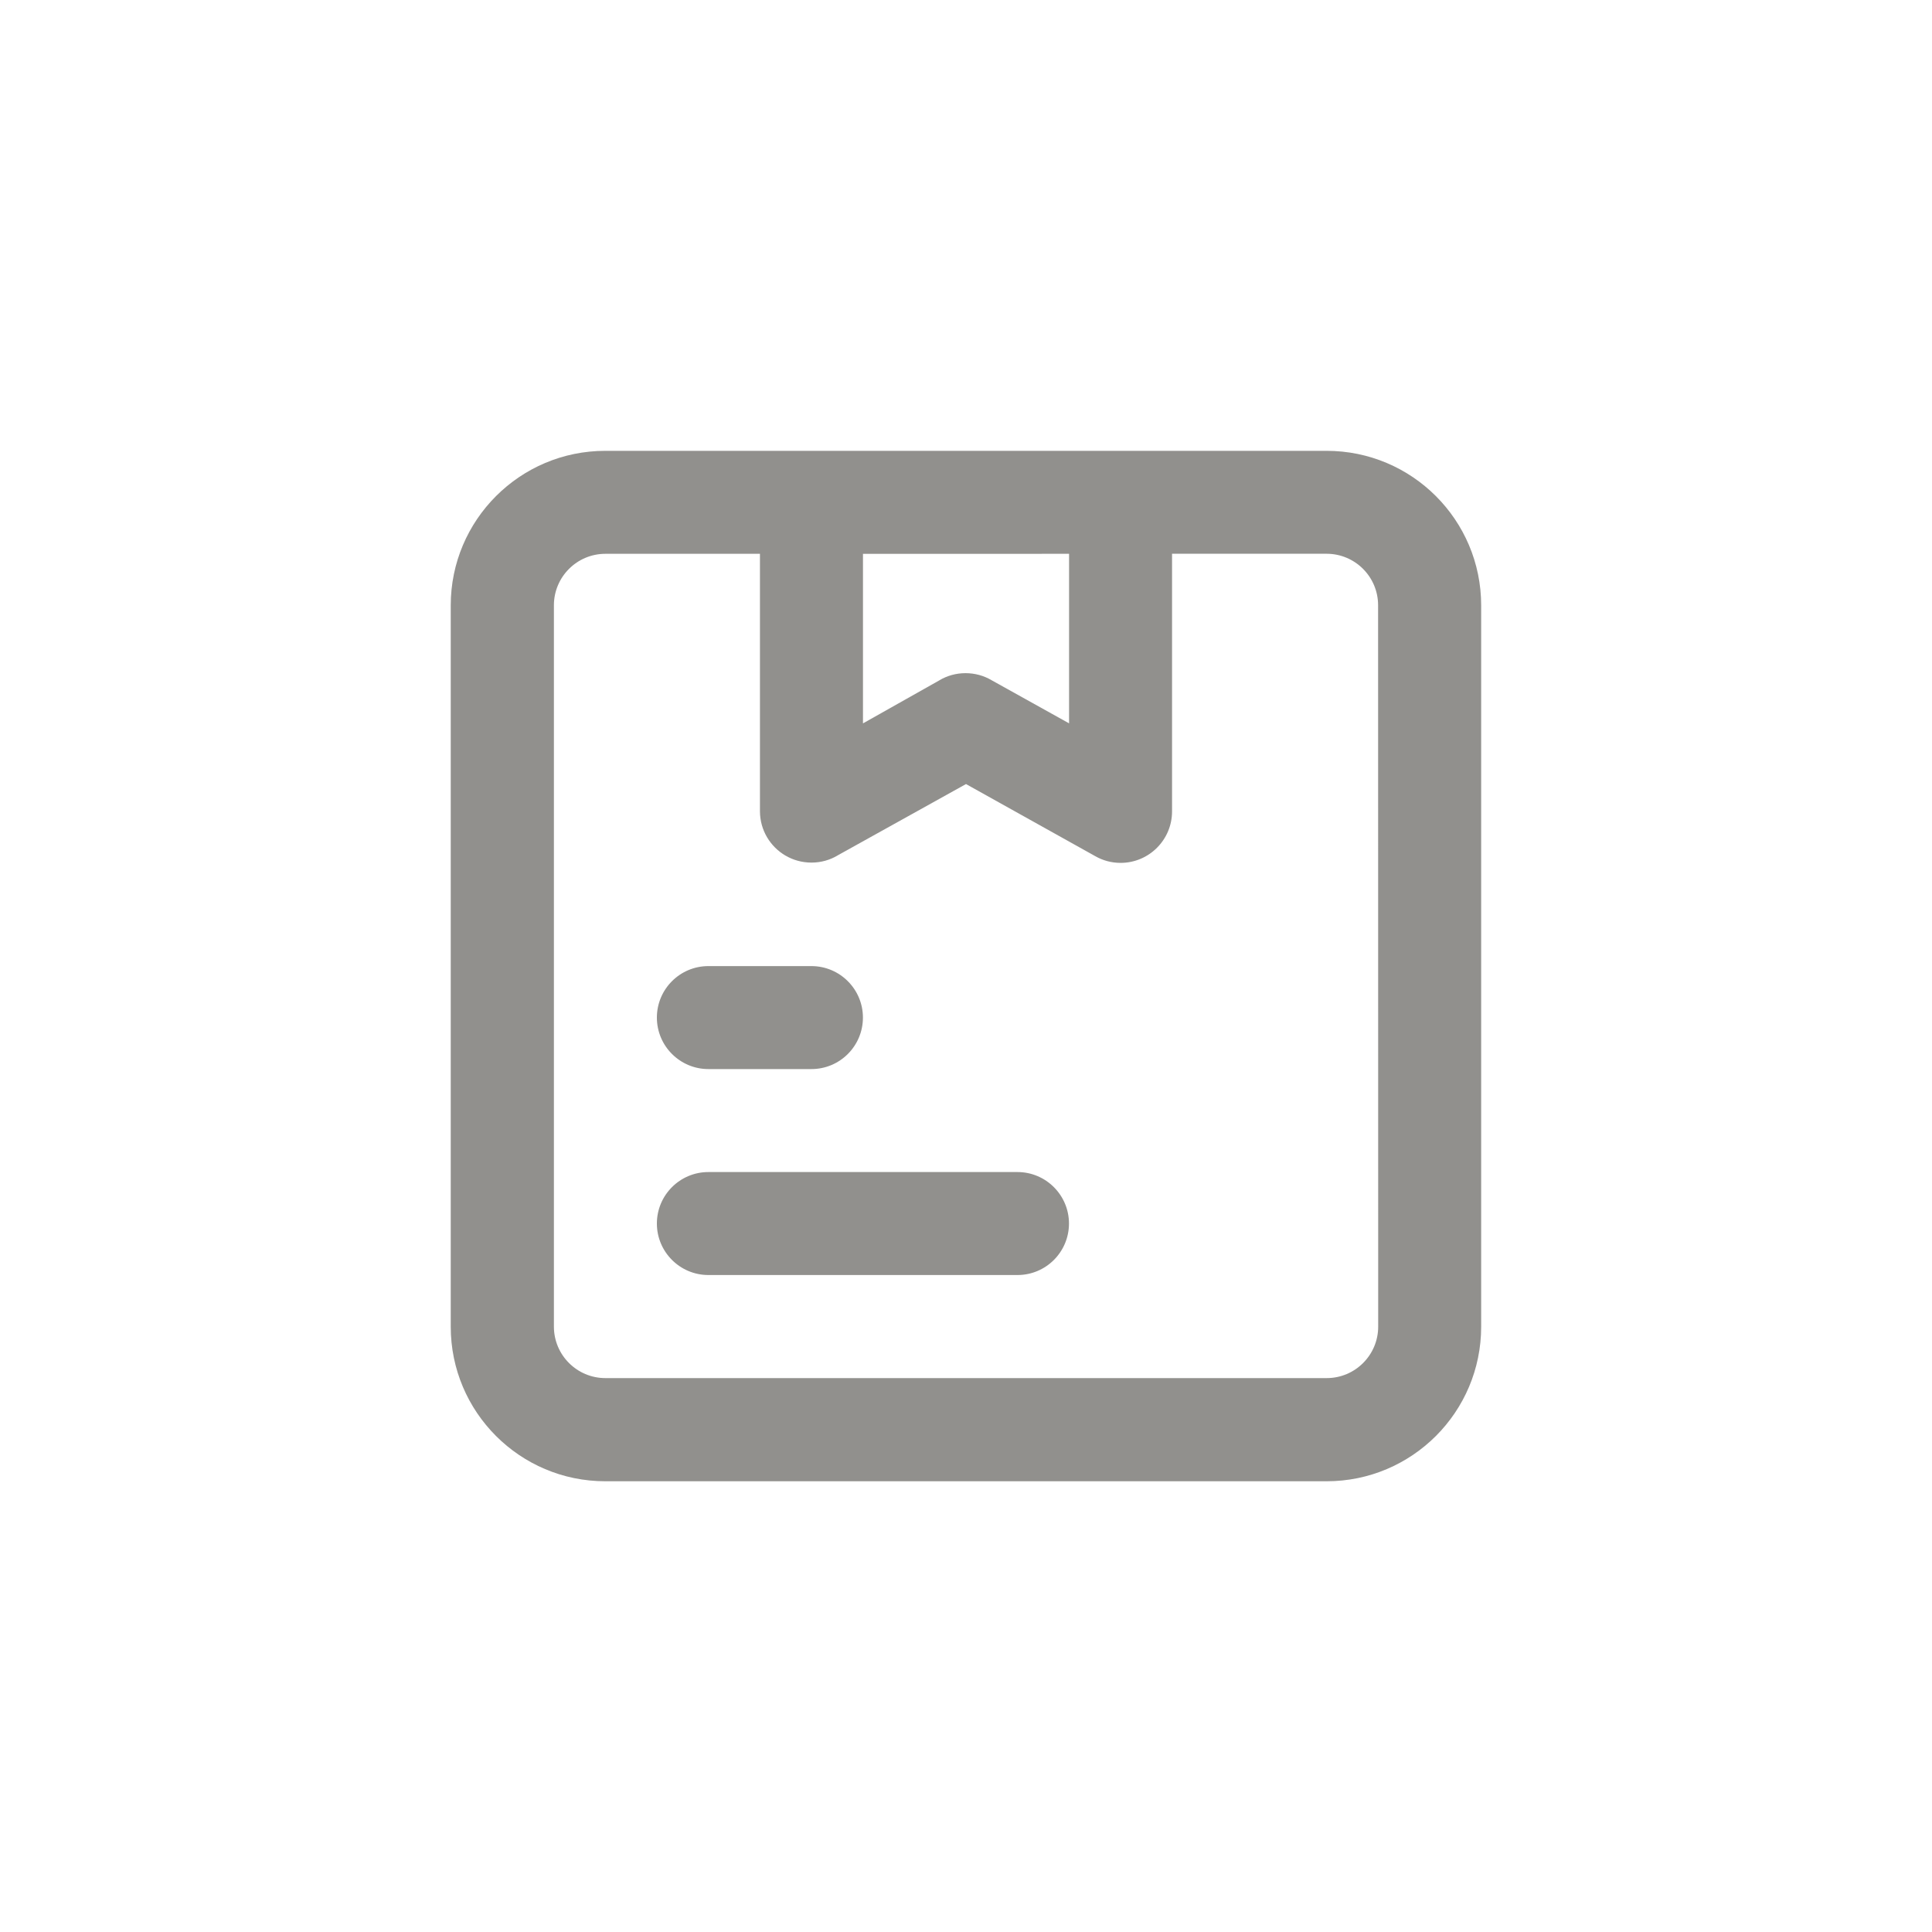 <!-- Generated by IcoMoon.io -->
<svg version="1.1" xmlns="http://www.w3.org/2000/svg" width="40" height="40" viewBox="0 0 40 40">
<title>ul-parcel</title>
<path fill="#91908d" d="M14.666 22.134h2.134c0.589 0 1.066-0.478 1.066-1.066s-0.478-1.066-1.066-1.066v0h-2.134c-0.589 0-1.066 0.478-1.066 1.066s0.478 1.066 1.066 1.066v0zM21.066 24.266h-6.4c-0.589 0-1.066 0.478-1.066 1.066s0.478 1.066 1.066 1.066v0h6.4c0.589 0 1.066-0.478 1.066-1.066s-0.478-1.066-1.066-1.066v0zM27.466 9.334h-14.934c-1.767 0-3.2 1.433-3.2 3.2v0 14.934c0 1.767 1.433 3.2 3.2 3.2v0h14.934c1.767 0 3.2-1.433 3.2-3.2v0-14.934c0-1.767-1.433-3.2-3.2-3.2v0zM22.134 11.466v3.51l-1.61-0.896c-0.153-0.090-0.337-0.143-0.534-0.143s-0.38 0.053-0.538 0.146l0.005-0.002-1.59 0.896v-3.51zM28.534 27.466c0 0.589-0.478 1.066-1.066 1.066v0h-14.934c-0.589 0-1.066-0.478-1.066-1.066v0-14.934c0-0.589 0.478-1.066 1.066-1.066v0h3.2v5.334c0.002 0.39 0.214 0.73 0.528 0.914l0.005 0.002c0.153 0.090 0.337 0.143 0.534 0.143s0.38-0.053 0.538-0.146l-0.005 0.002 2.666-1.482 2.678 1.494c0.15 0.086 0.33 0.138 0.522 0.138v0c0.589 0 1.066-0.478 1.066-1.066v0-5.334h3.2c0.589 0 1.066 0.478 1.066 1.066v0z"></path>
</svg>
